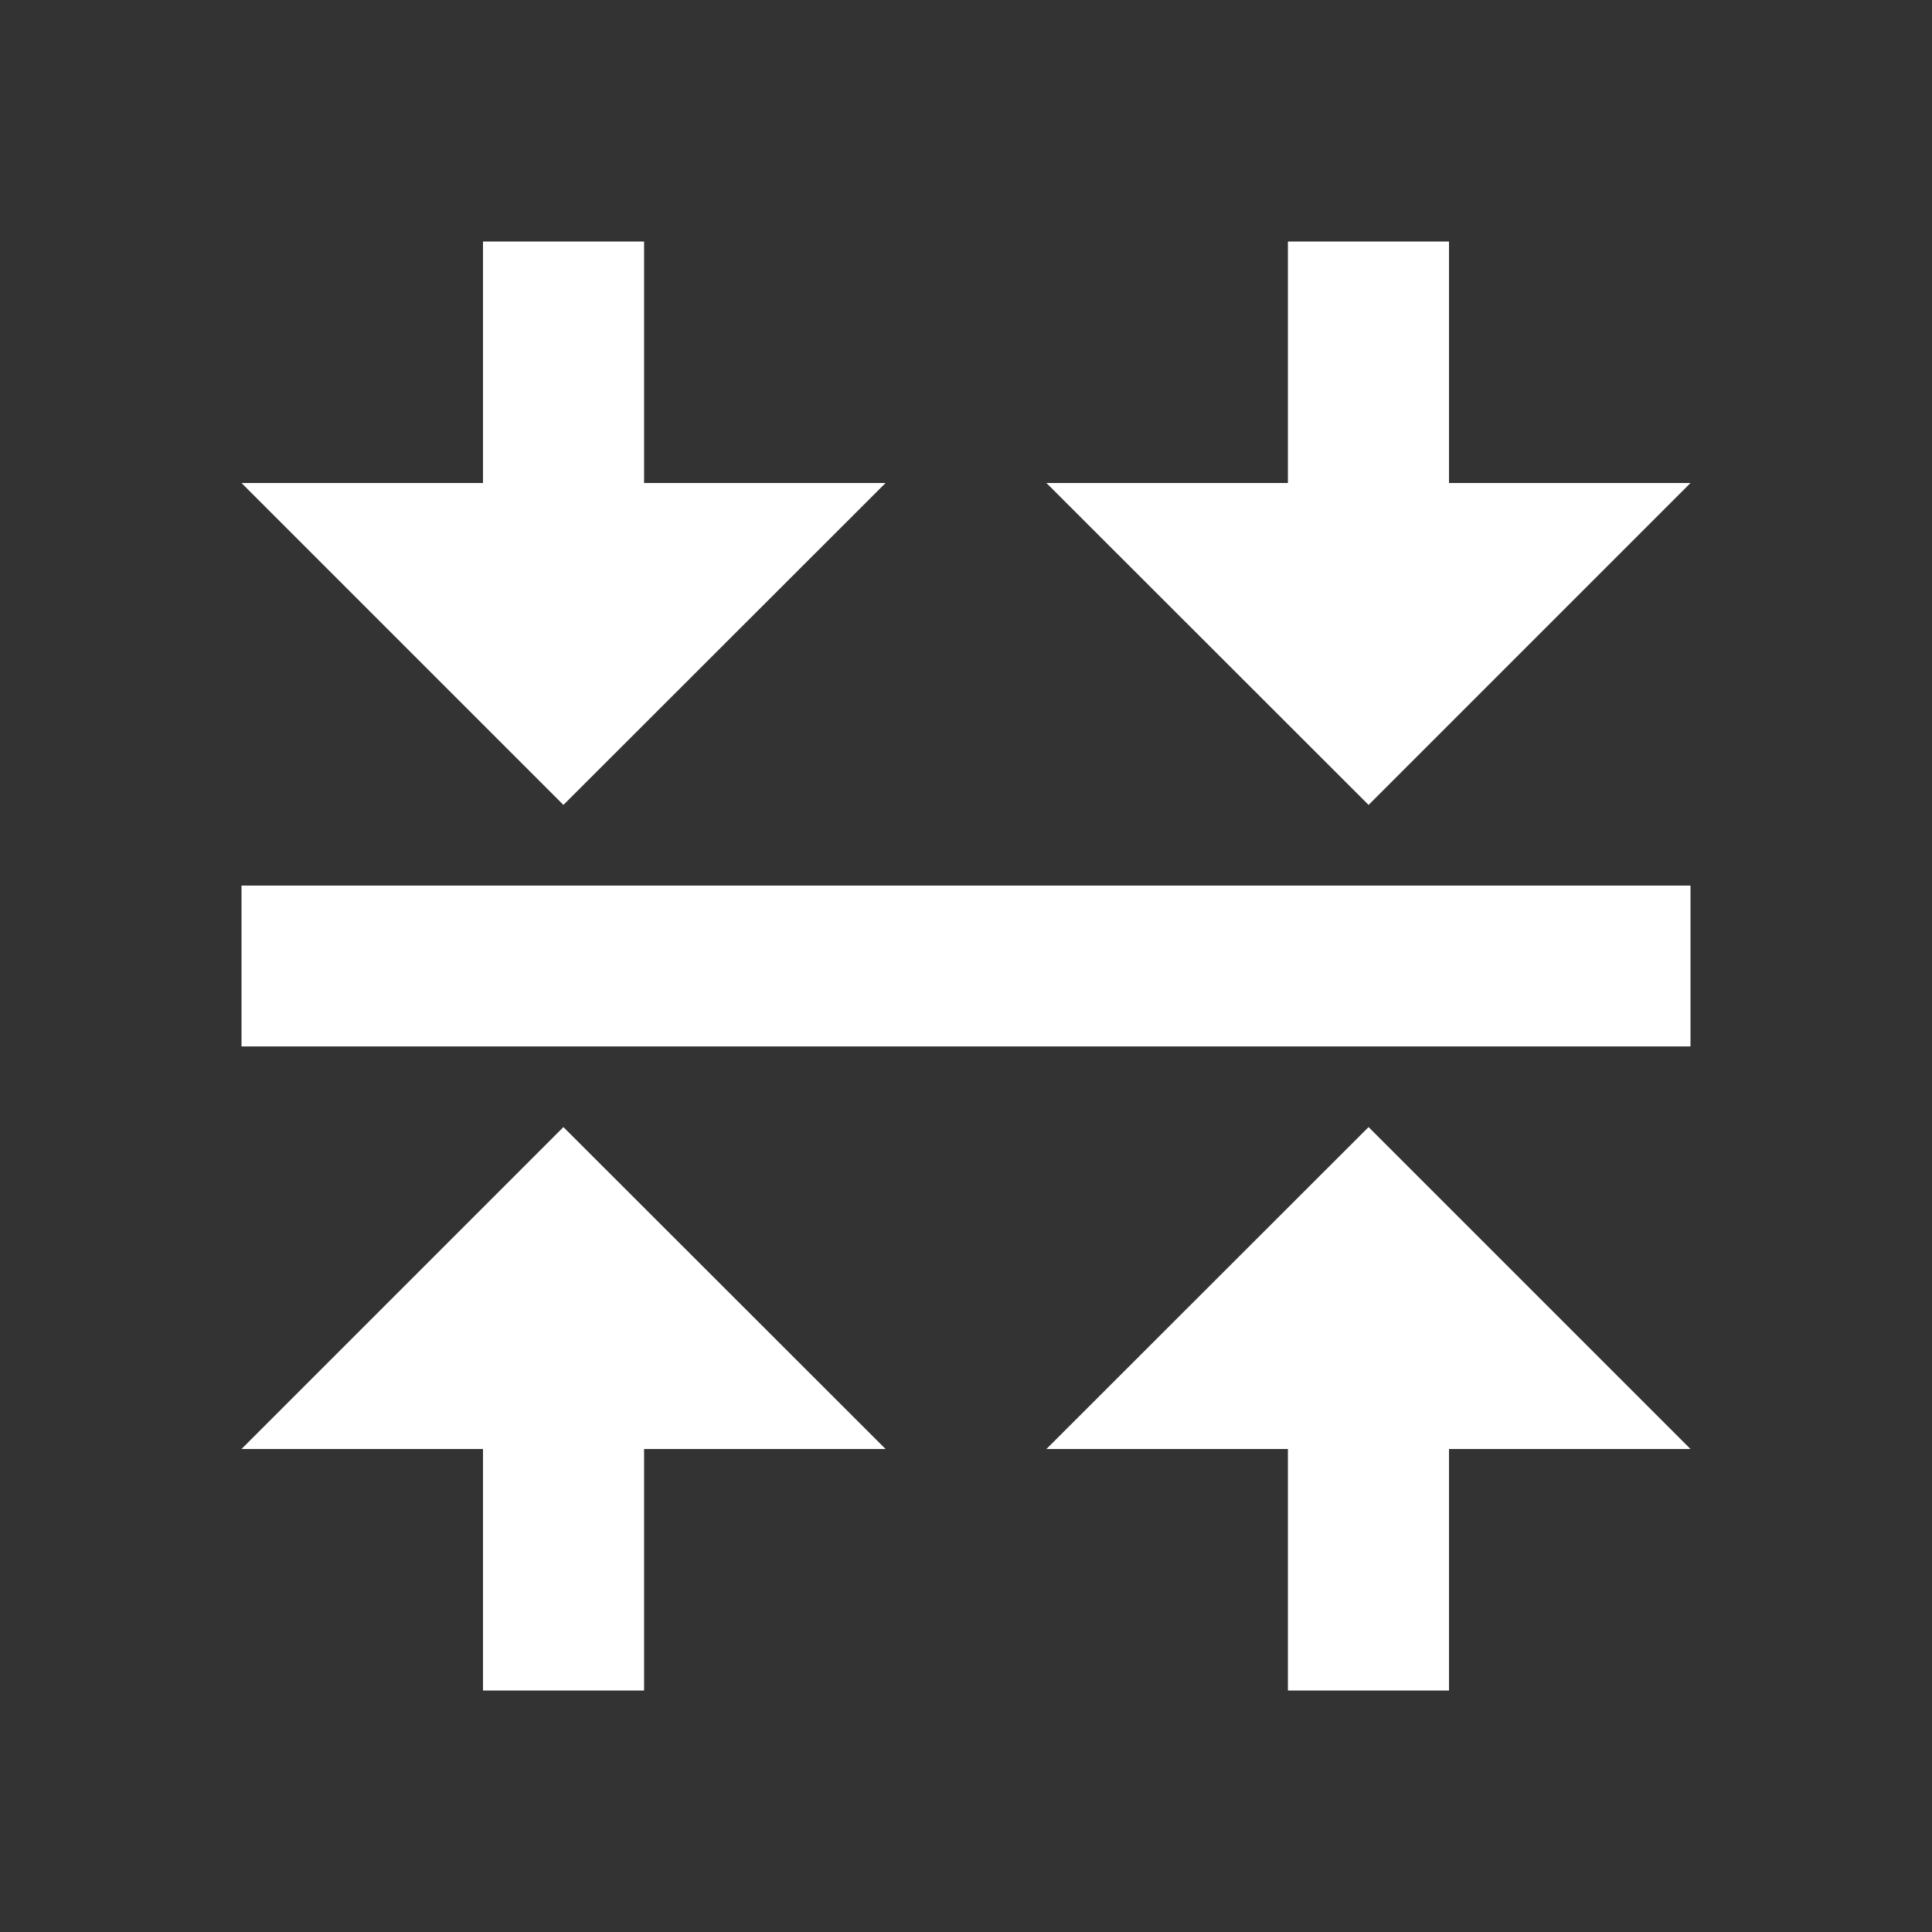 <?xml version="1.0" encoding="UTF-8"?>
<svg xmlns="http://www.w3.org/2000/svg" xmlns:xlink="http://www.w3.org/1999/xlink" width="32" height="32" viewBox="0 0 32 32" version="1.1">
<rect x="0" y="0" width="32" height="32" fill="#333333" stroke="none"/>
<g id="surface1">
<path style=" stroke:none;fill-rule:nonzero;fill:rgb(100%,100%,100%);fill-opacity:1;" d="M 4 14.668 L 28 14.668 L 28 17.332 L 4 17.332 Z M 24 24 L 24 28 L 21.332 28 L 21.332 24 L 17.332 24 L 22.668 18.668 L 28 24 Z M 10.668 24 L 10.668 28 L 8 28 L 8 24 L 4 24 L 9.332 18.668 L 14.668 24 Z M 24 8 L 28 8 L 22.668 13.332 L 17.332 8 L 21.332 8 L 21.332 4 L 24 4 Z M 10.668 8 L 14.668 8 L 9.332 13.332 L 4 8 L 8 8 L 8 4 L 10.668 4 Z M 10.668 8 "/>
</g>
</svg>
